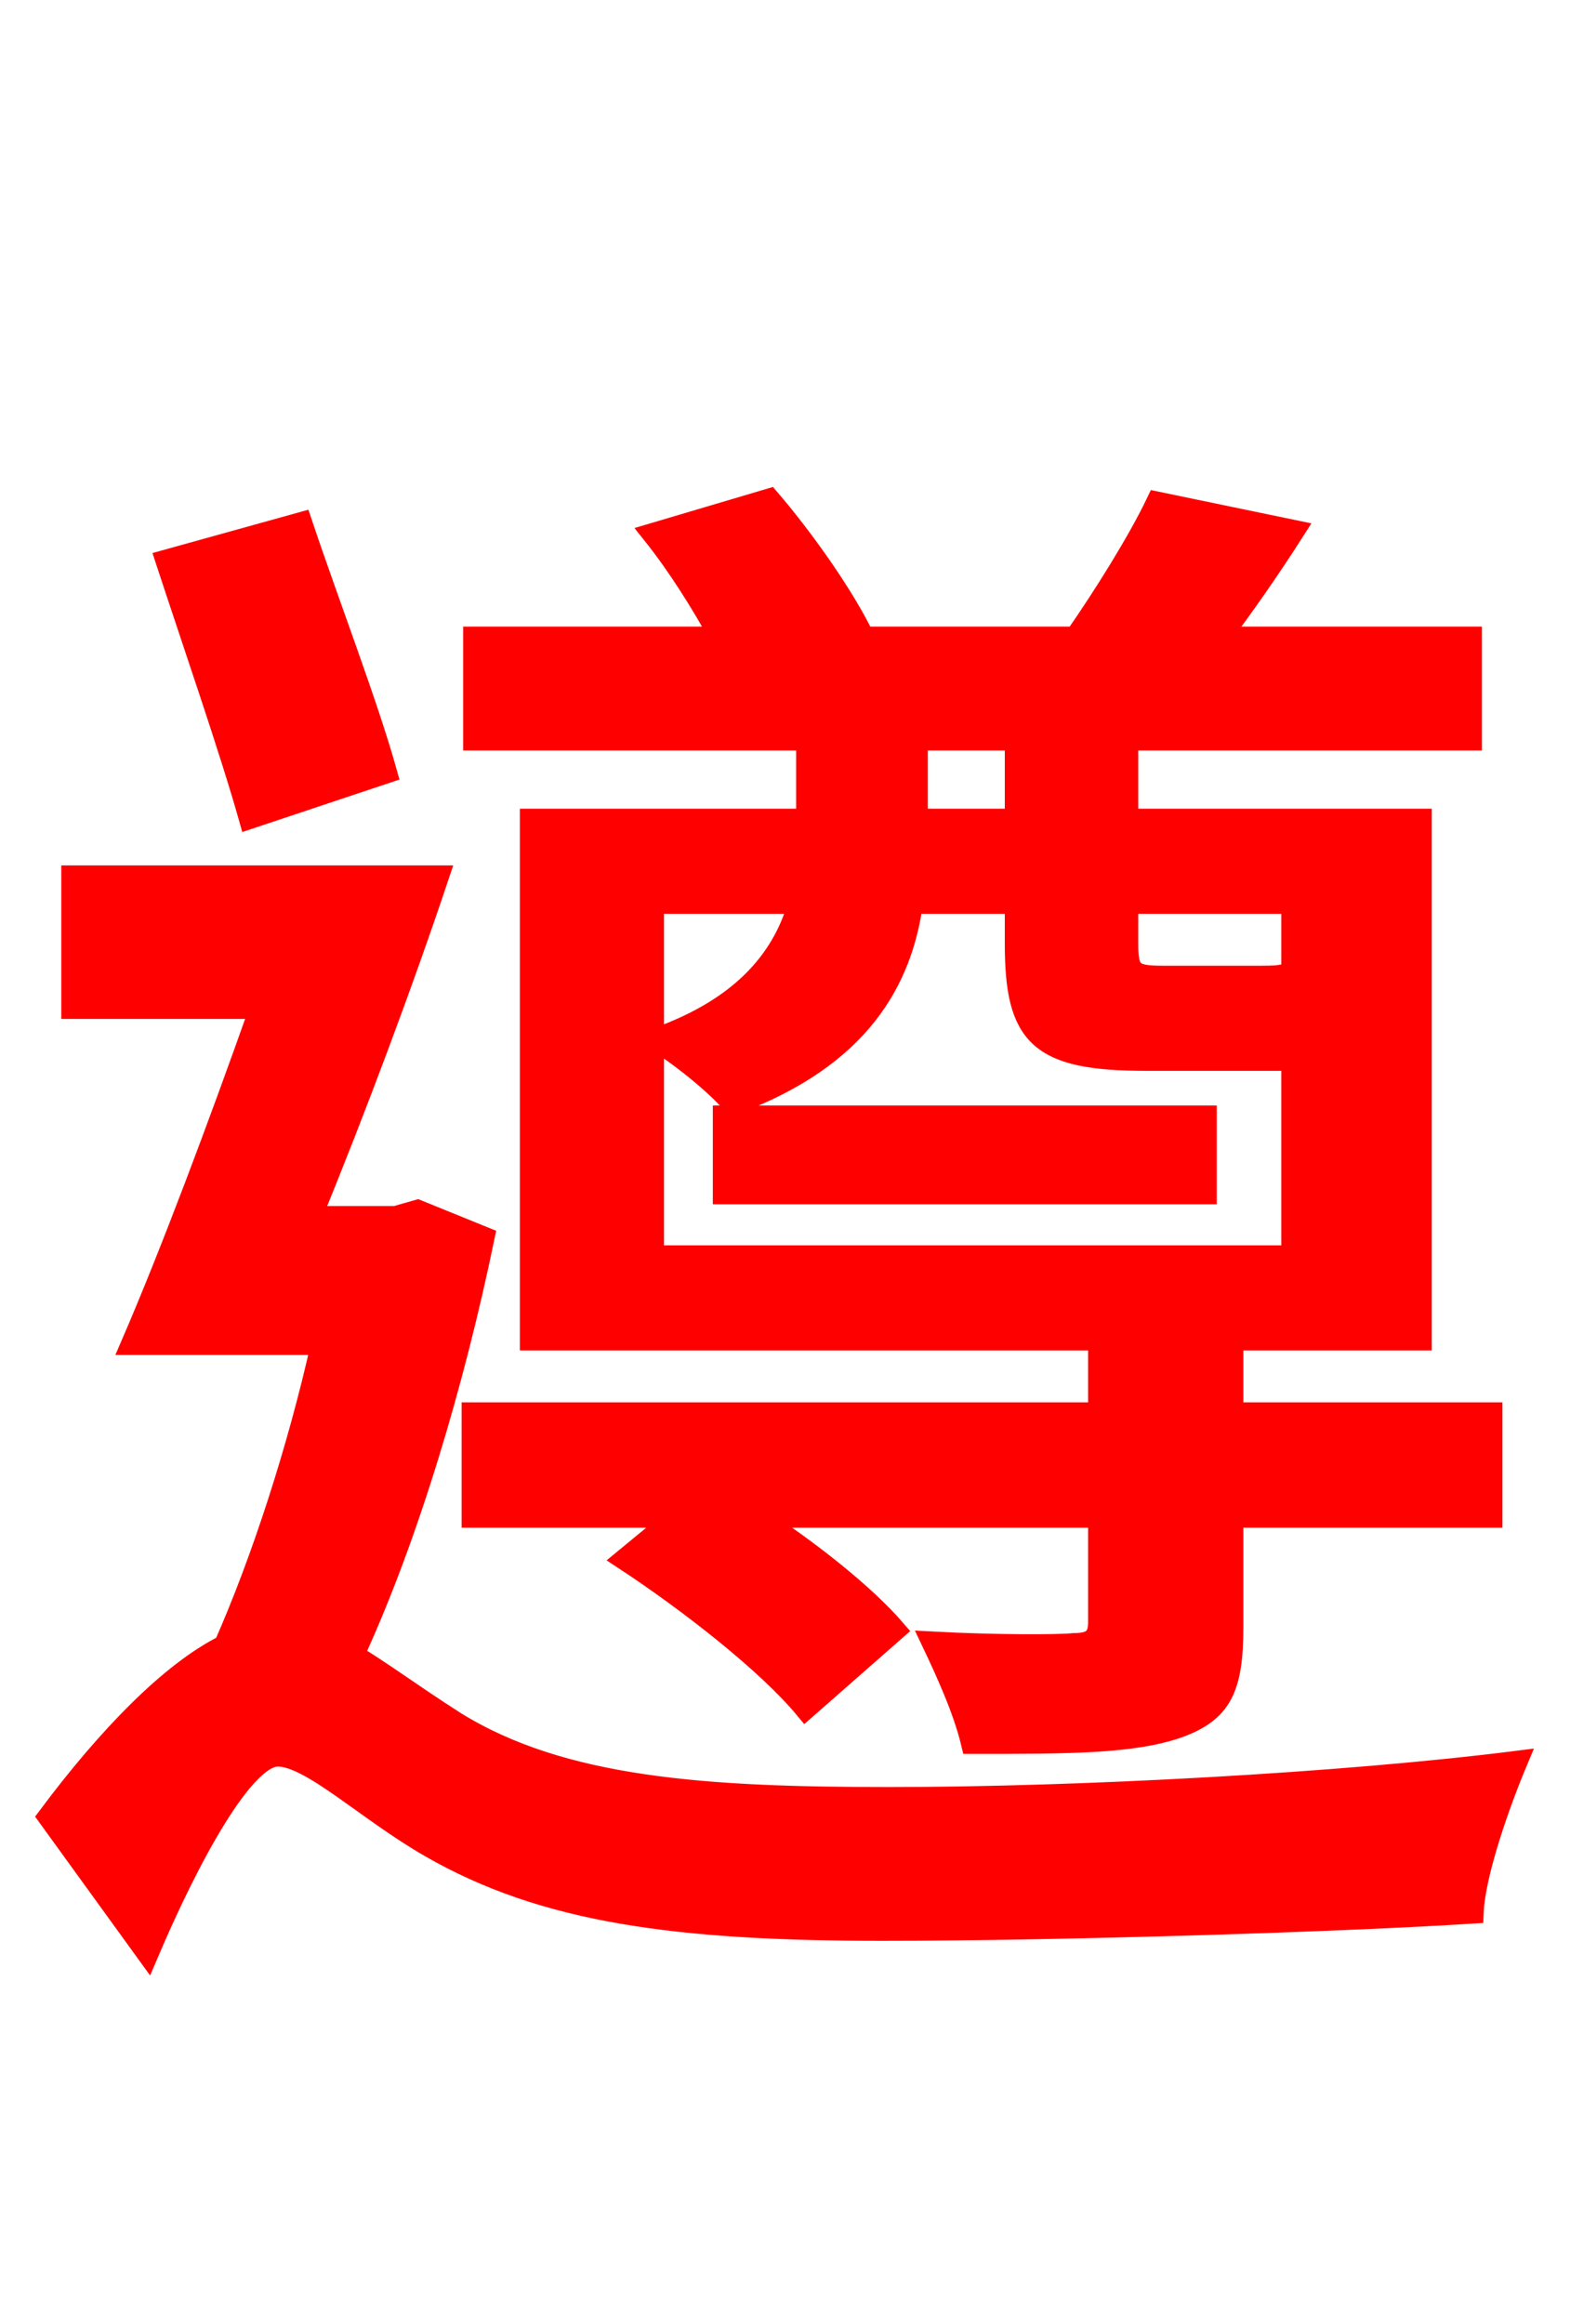 <svg xmlns="http://www.w3.org/2000/svg" xmlns:xlink="http://www.w3.org/1999/xlink" width="72" height="106.56"><path fill="red" stroke="red" d="M33.19 54.72L55.30 54.72L55.30 51.19L33.19 51.19ZM46.58 37.58L42.05 37.58L42.05 33.91L46.58 33.91ZM59.26 41.40L59.26 44.42C59.11 44.71 58.82 44.78 57.89 44.78L53.28 44.78C51.91 44.78 51.70 44.57 51.70 43.27L51.70 41.40ZM29.95 57.60L29.95 41.40L36.65 41.40C36.00 43.70 34.34 46.15 30.02 47.66C31.10 48.31 32.83 49.68 33.62 50.62C39.46 48.46 41.33 44.93 41.83 41.40L46.58 41.40L46.58 43.27C46.58 47.52 47.66 48.60 52.56 48.60L58.61 48.60L59.26 48.60L59.26 57.60ZM37.01 37.58L24.34 37.58L24.34 61.42L50.40 61.42L50.40 64.80L21.67 64.80L21.67 69.55L31.03 69.55L28.66 71.50C31.61 73.44 35.21 76.25 36.94 78.34L41.04 74.74C39.67 73.15 37.15 71.14 34.70 69.55L50.40 69.55L50.40 74.38C50.40 75.10 50.11 75.38 49.25 75.38C48.53 75.46 45.58 75.46 42.77 75.31C43.42 76.68 44.21 78.41 44.57 79.92C48.96 79.92 51.91 79.92 54.00 79.20C56.02 78.48 56.52 77.40 56.52 74.59L56.52 69.55L68.40 69.55L68.40 64.80L56.52 64.80L56.52 61.42L65.16 61.42L65.16 37.58L51.70 37.58L51.70 33.91L67.46 33.91L67.46 29.23L55.94 29.23C57.02 27.79 58.18 26.14 59.33 24.34L53.06 23.04C52.20 24.84 50.62 27.36 49.32 29.23L39.60 29.23C38.74 27.43 36.94 24.84 35.28 22.90L29.95 24.48C31.10 25.92 32.18 27.65 33.05 29.23L21.74 29.23L21.74 33.91L37.01 33.91ZM17.71 35.42C16.85 32.33 15.05 27.65 13.82 23.98L7.63 25.70C8.86 29.45 10.58 34.42 11.45 37.51ZM19.15 55.51L18.14 55.80L14.26 55.80C16.27 50.90 18.43 45.14 20.09 40.18L3.31 40.18L3.31 46.22L11.95 46.22C10.01 51.70 7.85 57.46 6.05 61.63L14.76 61.63C13.68 66.46 12.02 71.57 10.30 75.46C7.85 76.68 4.97 79.63 2.23 83.30L6.77 89.57C8.64 85.18 11.16 80.50 12.74 80.50C14.26 80.50 16.85 83.02 19.73 84.67C24.98 87.70 31.10 88.49 40.46 88.49C48.96 88.49 61.99 88.06 67.54 87.70C67.61 85.90 68.76 82.66 69.55 80.78C61.56 81.79 49.46 82.44 40.75 82.44C32.33 82.44 25.78 82.01 20.88 78.98C18.86 77.69 17.42 76.61 16.20 75.89C18.72 70.42 20.81 63.36 22.18 56.74Z"/></svg>
